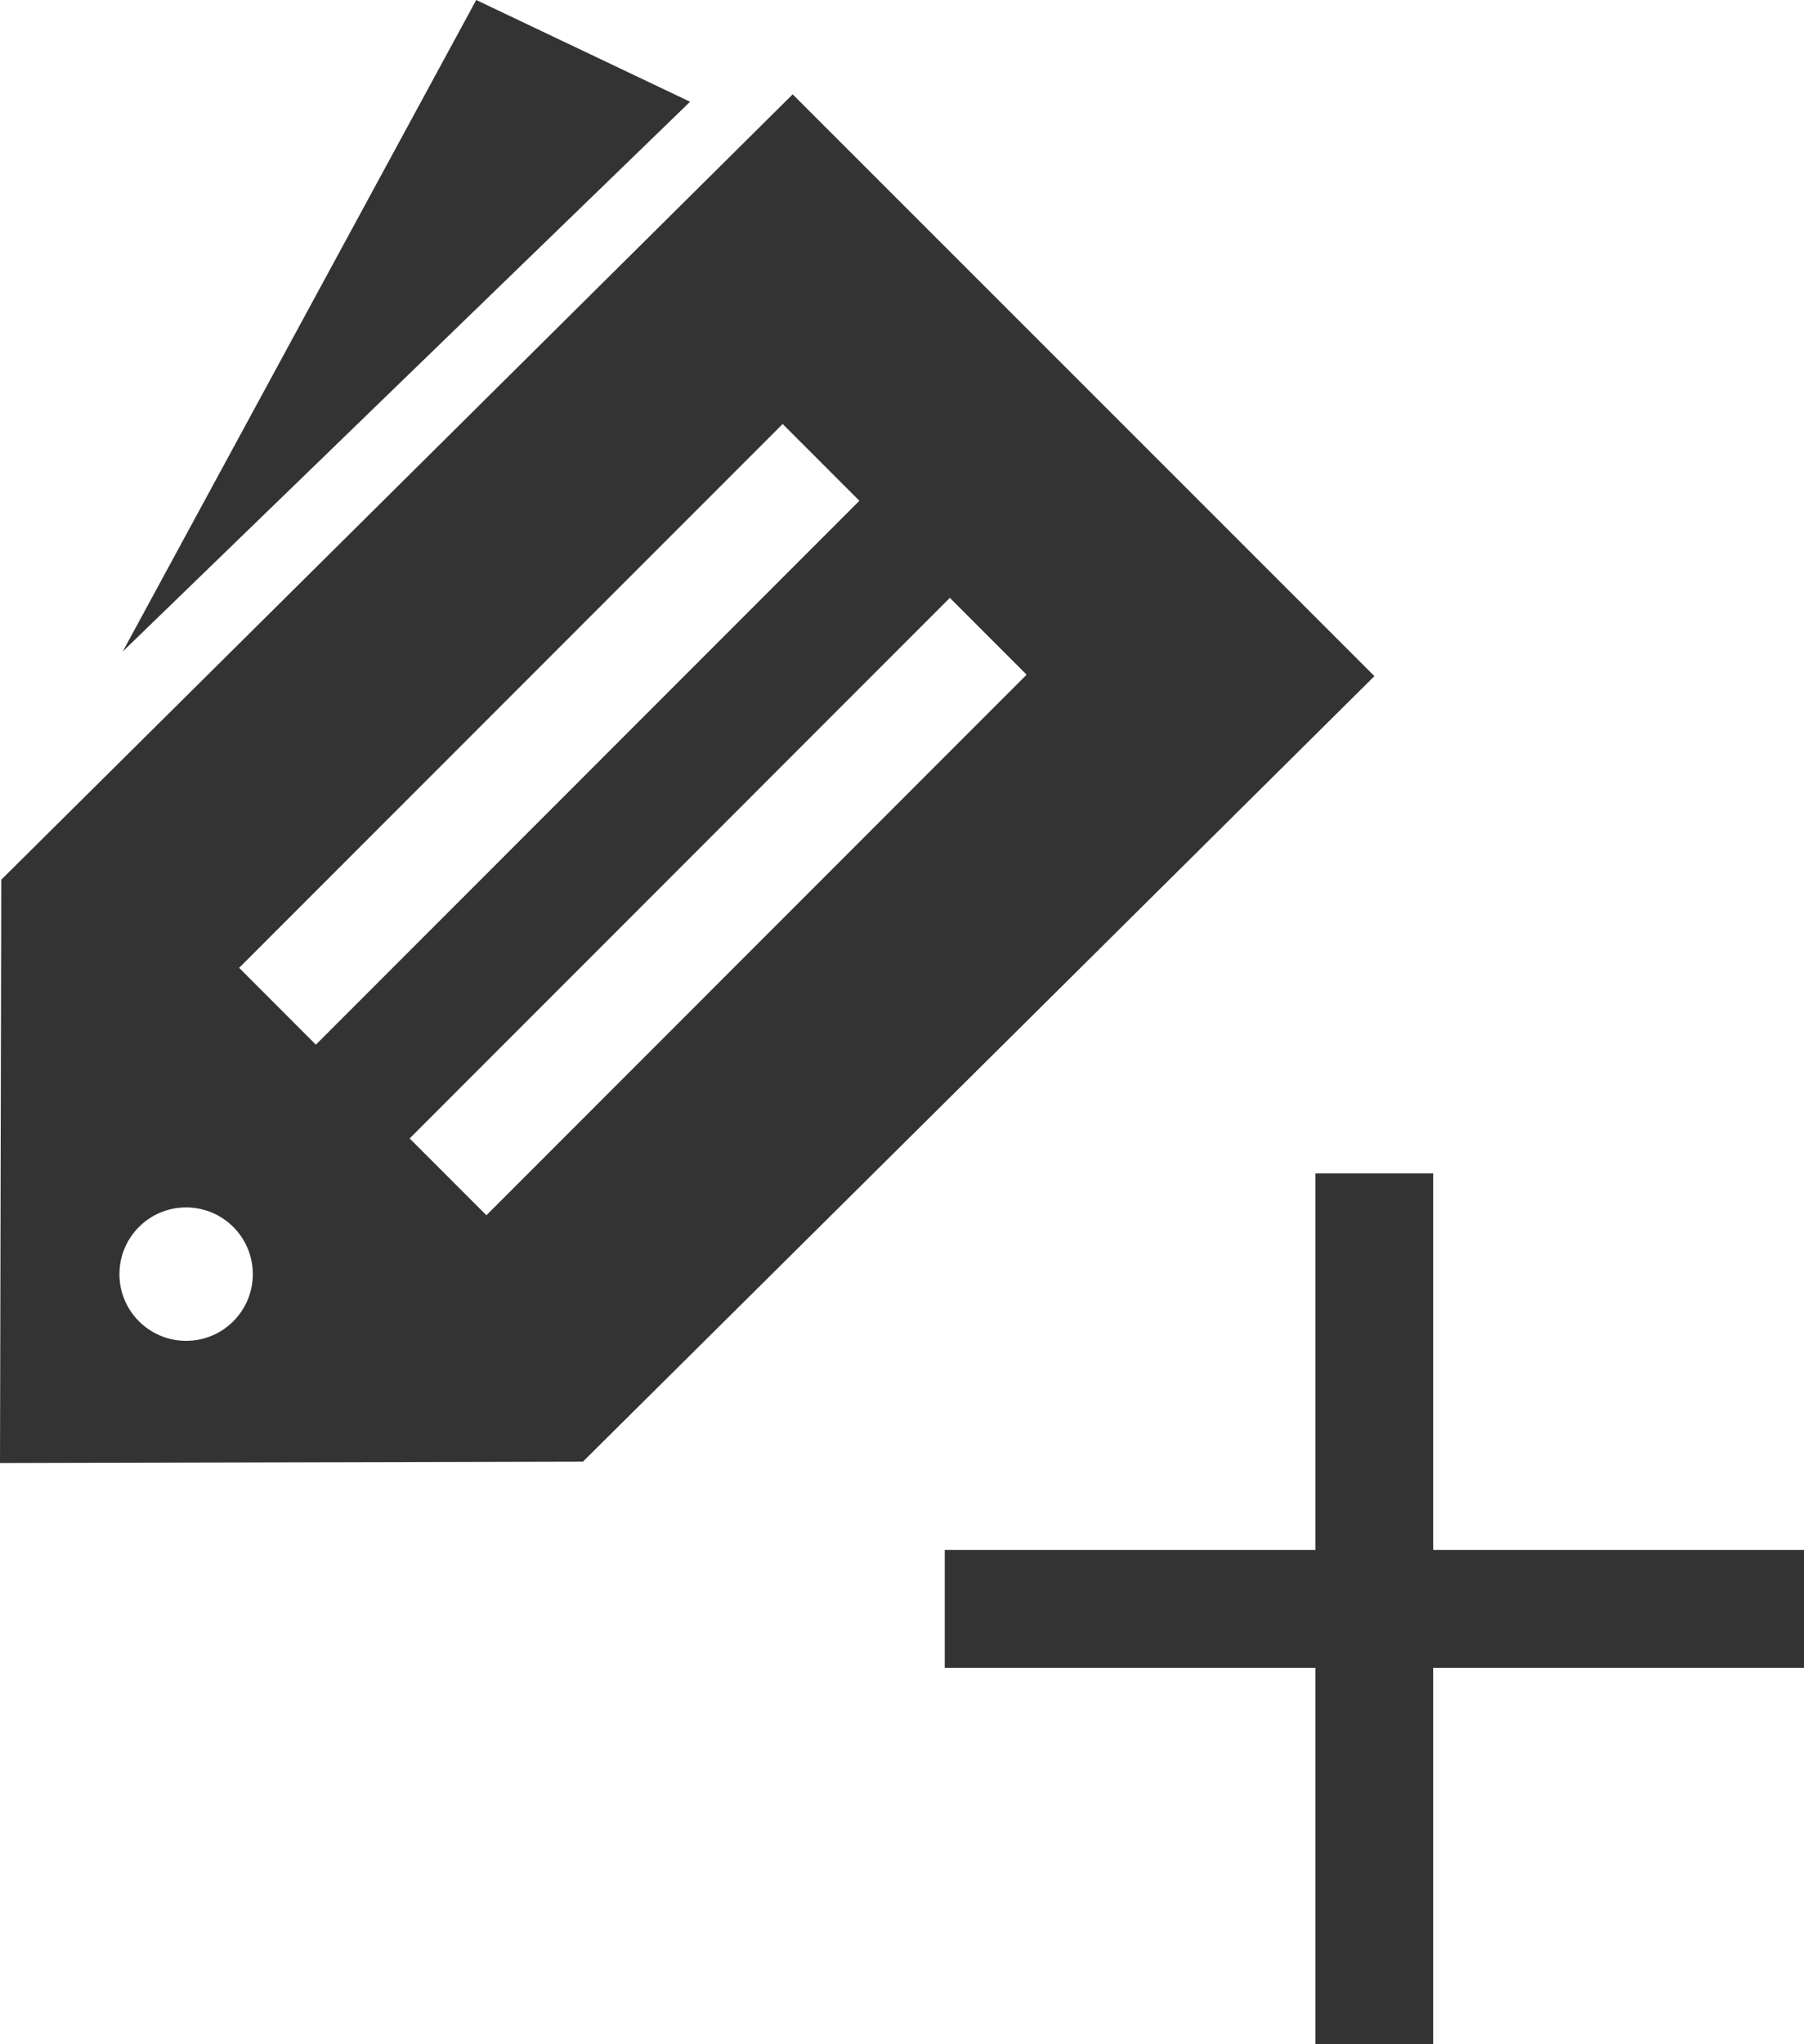 <?xml version="1.0" encoding="iso-8859-1"?>
<!-- Generator: Adobe Illustrator 17.0.0, SVG Export Plug-In . SVG Version: 6.00 Build 0)  -->
<!DOCTYPE svg PUBLIC "-//W3C//DTD SVG 1.1//EN" "http://www.w3.org/Graphics/SVG/1.1/DTD/svg11.dtd">
<svg version="1.1" xmlns="http://www.w3.org/2000/svg" xmlns:xlink="http://www.w3.org/1999/xlink" x="0px" y="0px"
	 width="63.758px" height="72.207px" viewBox="0 0 63.758 72.207" style="enable-background:new 0 0 63.758 72.207;"
	 xml:space="preserve">
<g id="_x34__collections_new_label">
	<g>
		<polygon style="fill:#333333;" points="50.652,54.749 50.652,41.448 46.492,41.448 46.492,54.749 33.39,54.749 33.39,58.911 
			46.492,58.911 46.492,72.207 50.652,72.207 50.652,58.911 63.758,58.911 63.758,54.749 		"/>
		<path style="fill:#333333;" d="M28.015,3.332L0.045,31.073L0,51.678l20.602-0.049l27.973-27.746L28.015,3.332z M6.578,47.362
			c-1.303,0-2.357-1.056-2.357-2.356c0-1.302,1.055-2.357,2.357-2.357c1.303,0,2.357,1.056,2.357,2.357
			C8.935,46.307,7.881,47.362,6.578,47.362z M8.452,34.187l19.209-19.21l2.712,2.712L11.164,36.901L8.452,34.187z M17.191,42.926
			l-2.713-2.713L33.57,21.118l2.713,2.714L17.191,42.926z"/>
		<polygon style="fill:#333333;" points="16.831,0 4.338,23.013 24.389,3.594 		"/>
	</g>
</g>
<g id="&#x5716;&#x5C64;_1">
</g>
</svg>
